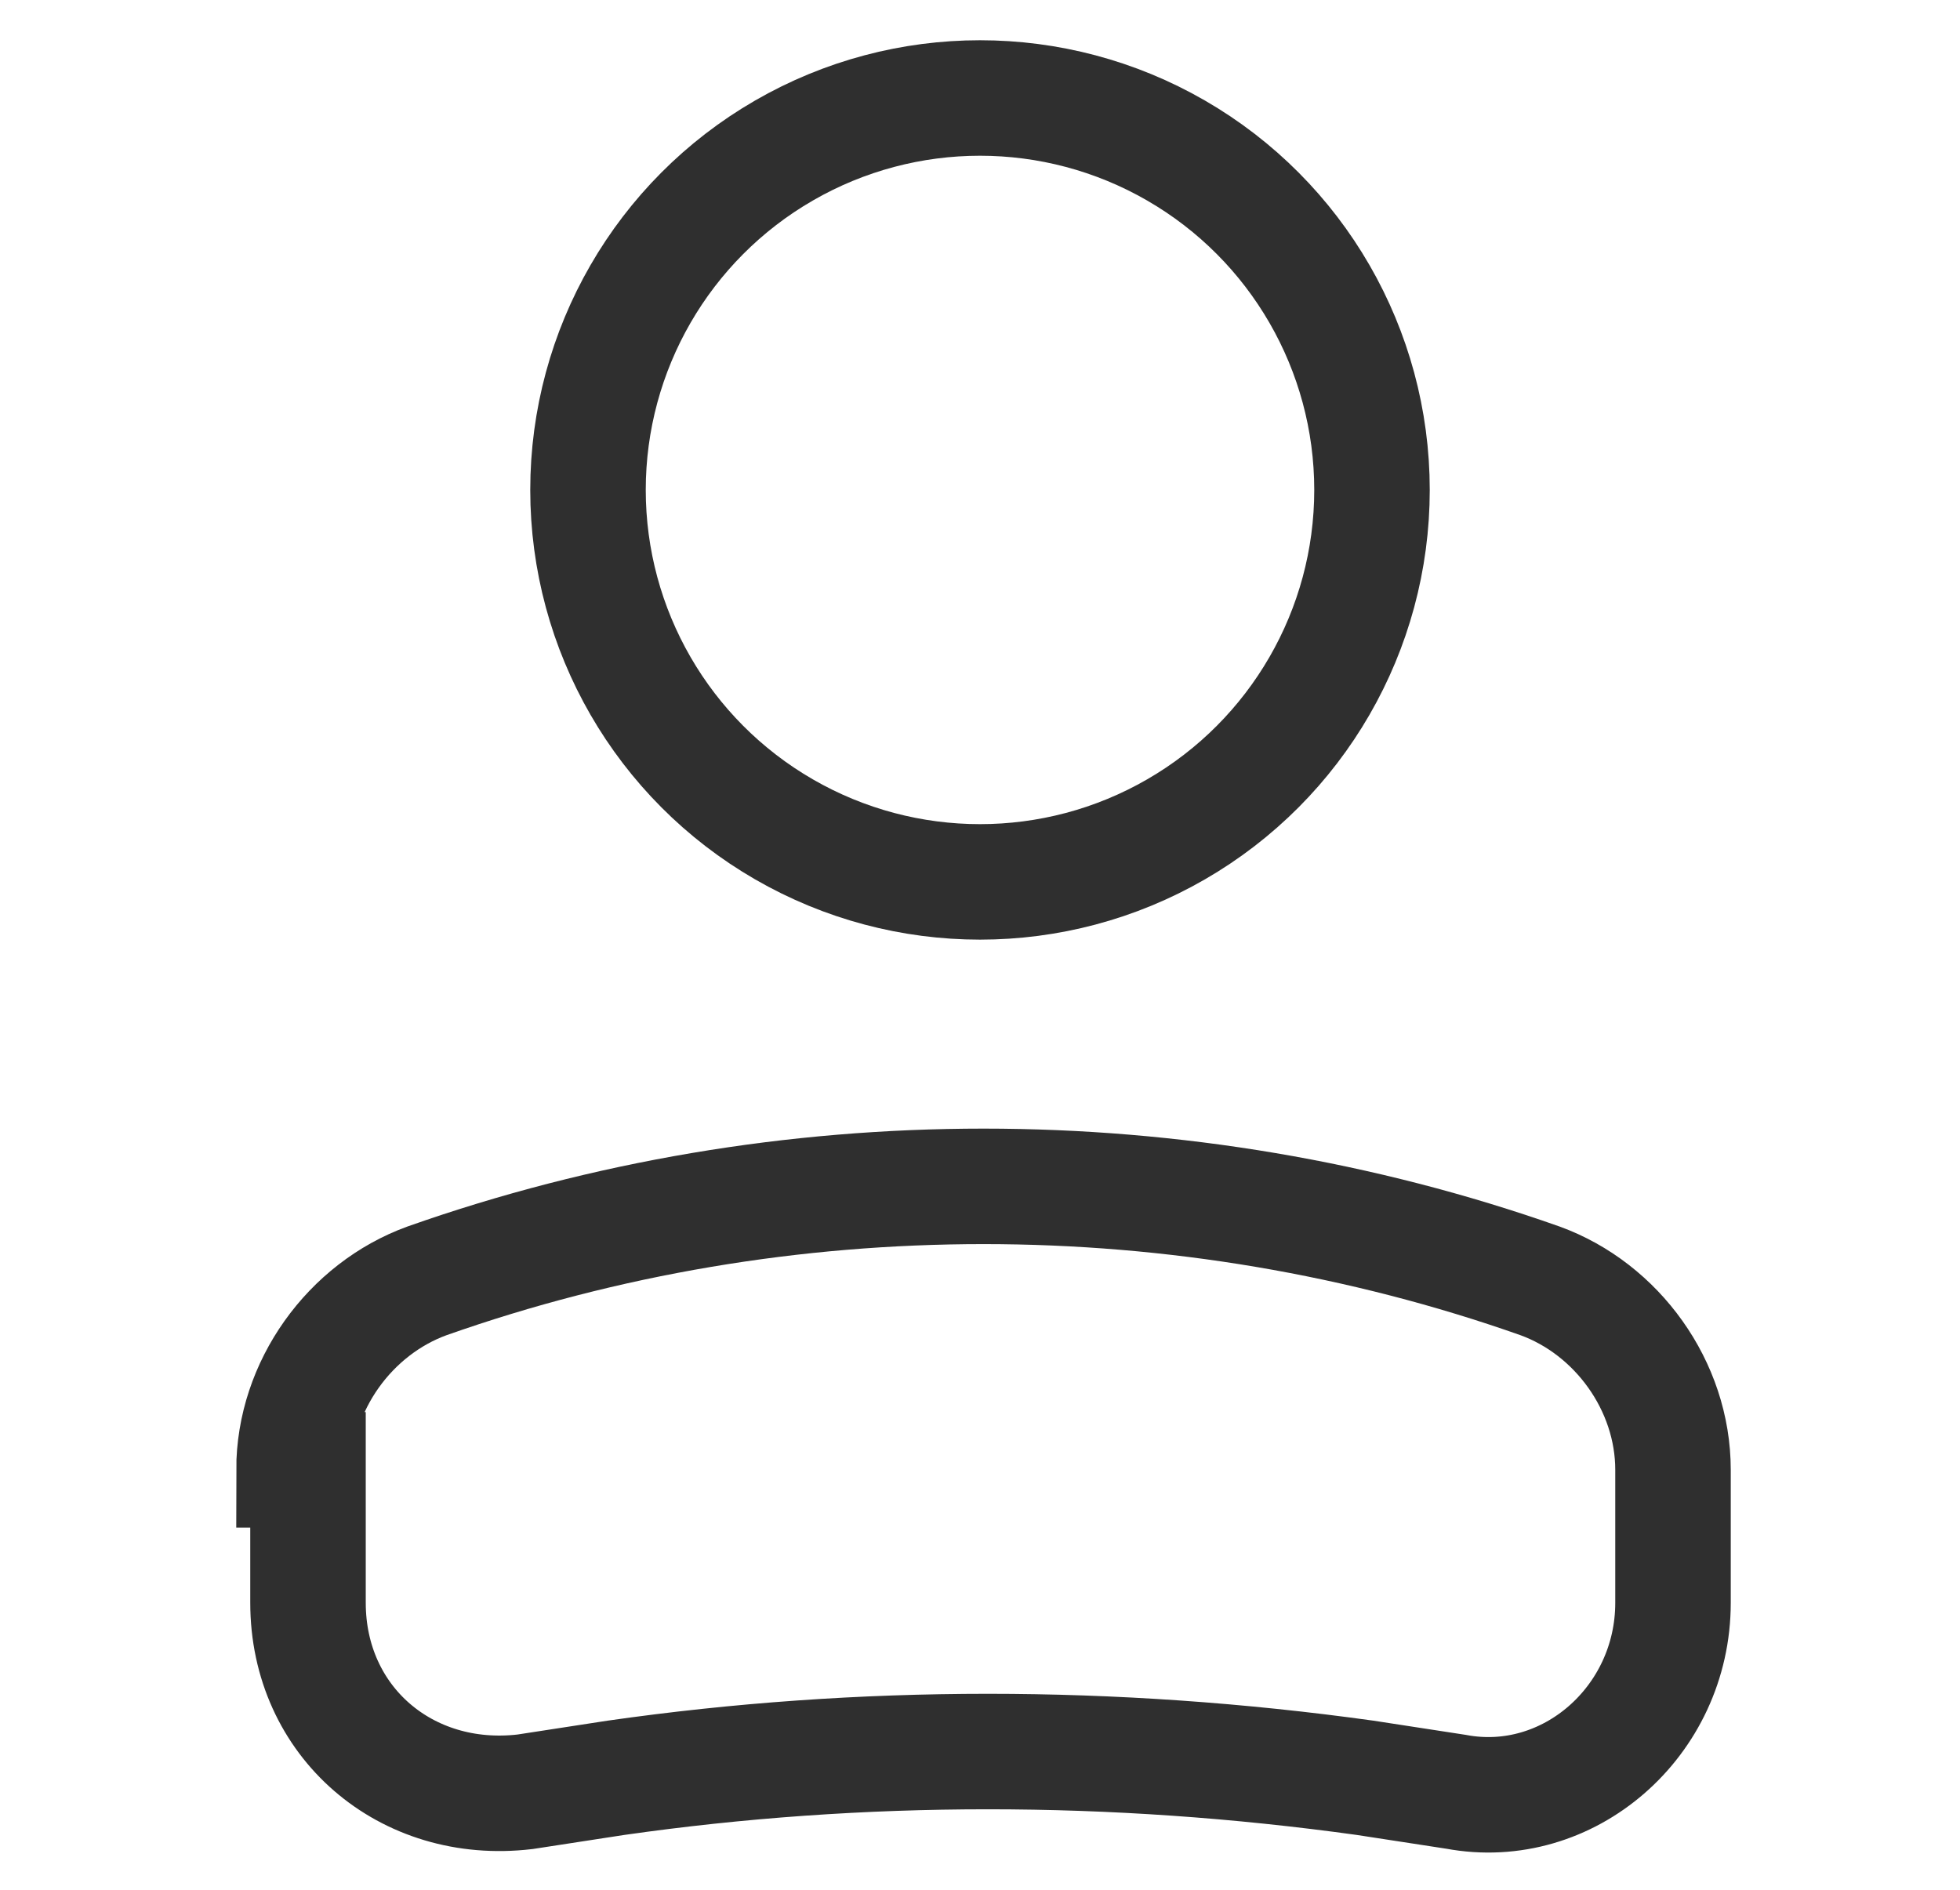 <?xml version="1.0" encoding="utf-8"?>
<!-- Generator: Adobe Illustrator 18.1.1, SVG Export Plug-In . SVG Version: 6.00 Build 0)  -->
<svg version="1.1" id="Layer_1" xmlns="http://www.w3.org/2000/svg" xmlns:xlink="http://www.w3.org/1999/xlink" x="0px" y="0px"
	 viewBox="-235 274 28 27" enable-background="new -235 274 28 27" xml:space="preserve">
<g>
	<circle fill="none" stroke="#2F2F2F" stroke-width="1.65" cx="-221" cy="281" r="5.6"/>
	<path fill="none" stroke="#2F2F2F" stroke-width="1.65" d="M-230.8,295c0-1.2,0.8-2.3,1.9-2.7l0,0c5.1-1.8,10.8-1.8,15.9,0l0,0
		c1.1,0.4,1.9,1.5,1.9,2.7v1.9c0,1.7-1.5,3-3.1,2.7l-1.3-0.2c-3.6-0.5-7.2-0.5-10.7,0l-1.3,0.2c-1.7,0.2-3.1-1-3.1-2.7V295z"/>
</g>
</svg>
